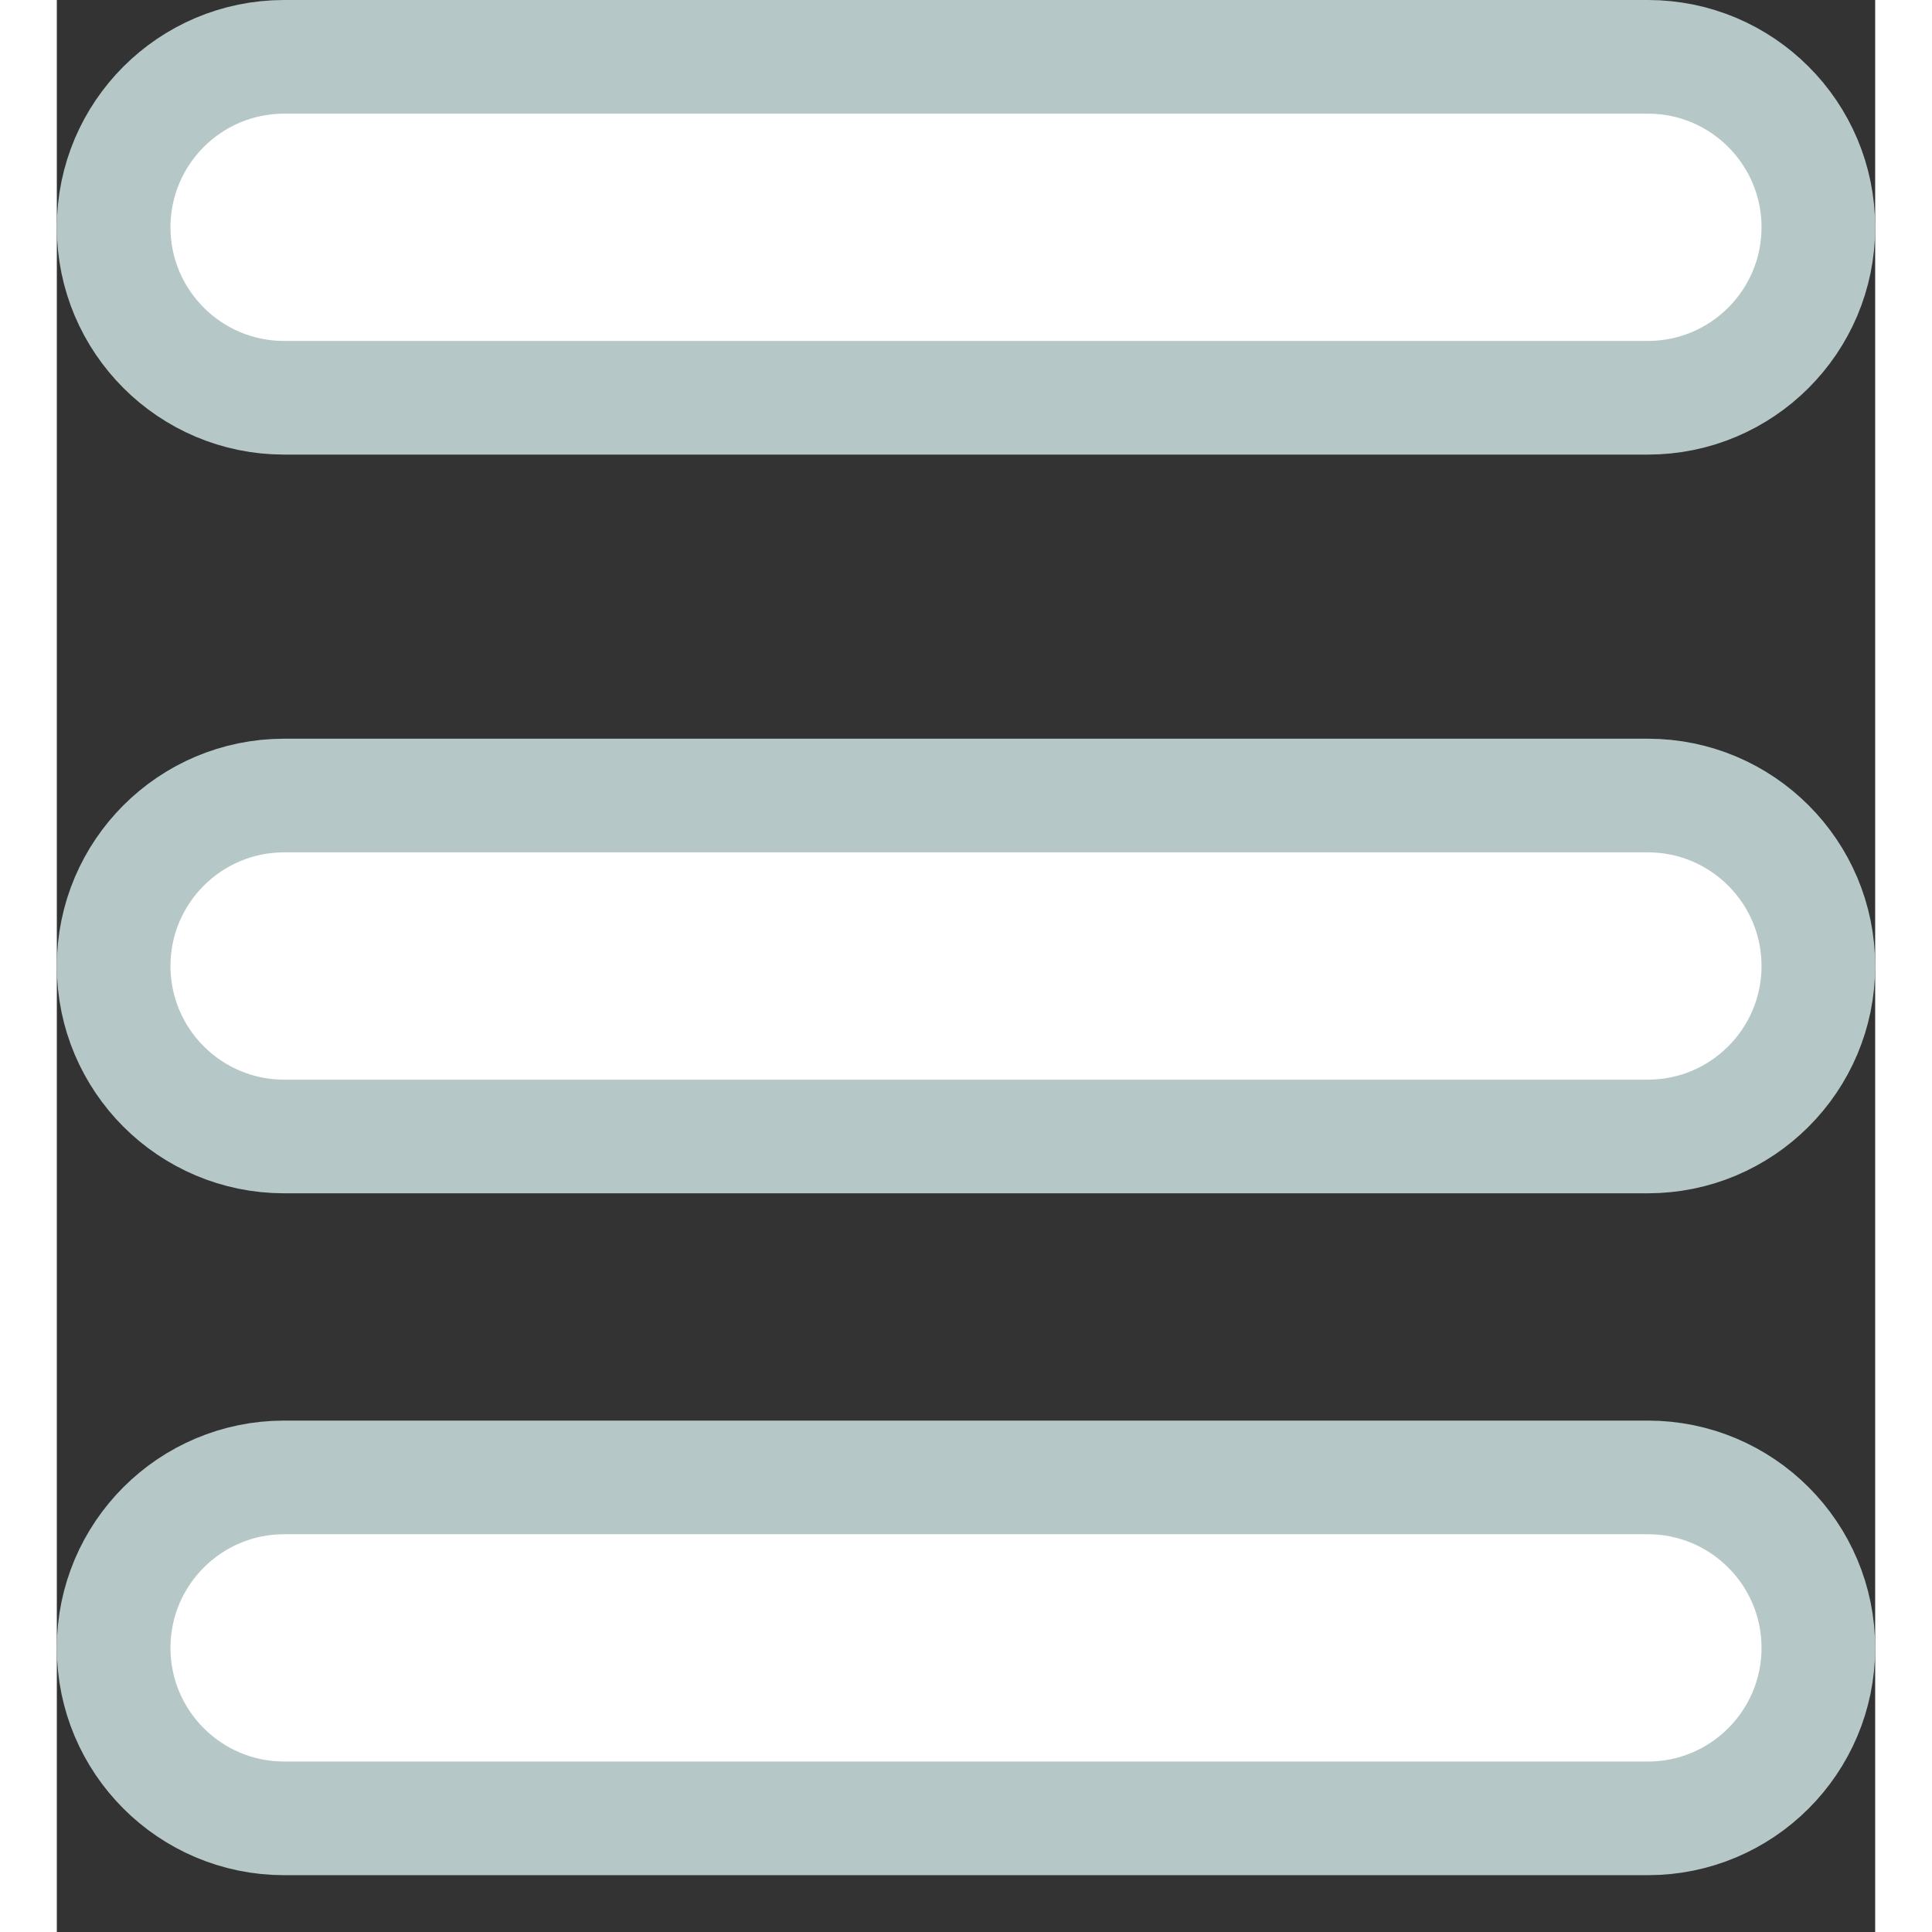 <svg width="16" height="16" viewBox="0 0 16 17" fill="#D9D9D9" xmlns="http://www.w3.org/2000/svg">
<rect x="0" y="0" width="16" height="17" fill="#333333" stroke="none"/>
<path d="M2 0.5H14C14.828 0.5 15.5 1.172 15.5 2C15.5 2.828 14.828 3.5 14 3.5H2C1.172 3.5 0.5 2.828 0.5 2C0.5 1.172 1.172 0.5 2 0.5ZM2 7H14C14.828 7 15.5 7.672 15.5 8.5C15.5 9.328 14.828 10 14 10H2C1.172 10 0.5 9.328 0.5 8.5C0.5 7.672 1.172 7 2 7ZM2 13H14C14.828 13 15.5 13.672 15.5 14.5C15.5 15.328 14.828 16 14 16H2C1.172 16 0.5 15.328 0.5 14.5C0.5 13.672 1.172 13 2 13Z" fill="#fff" stroke="#B5C8C7"/>
</svg>

